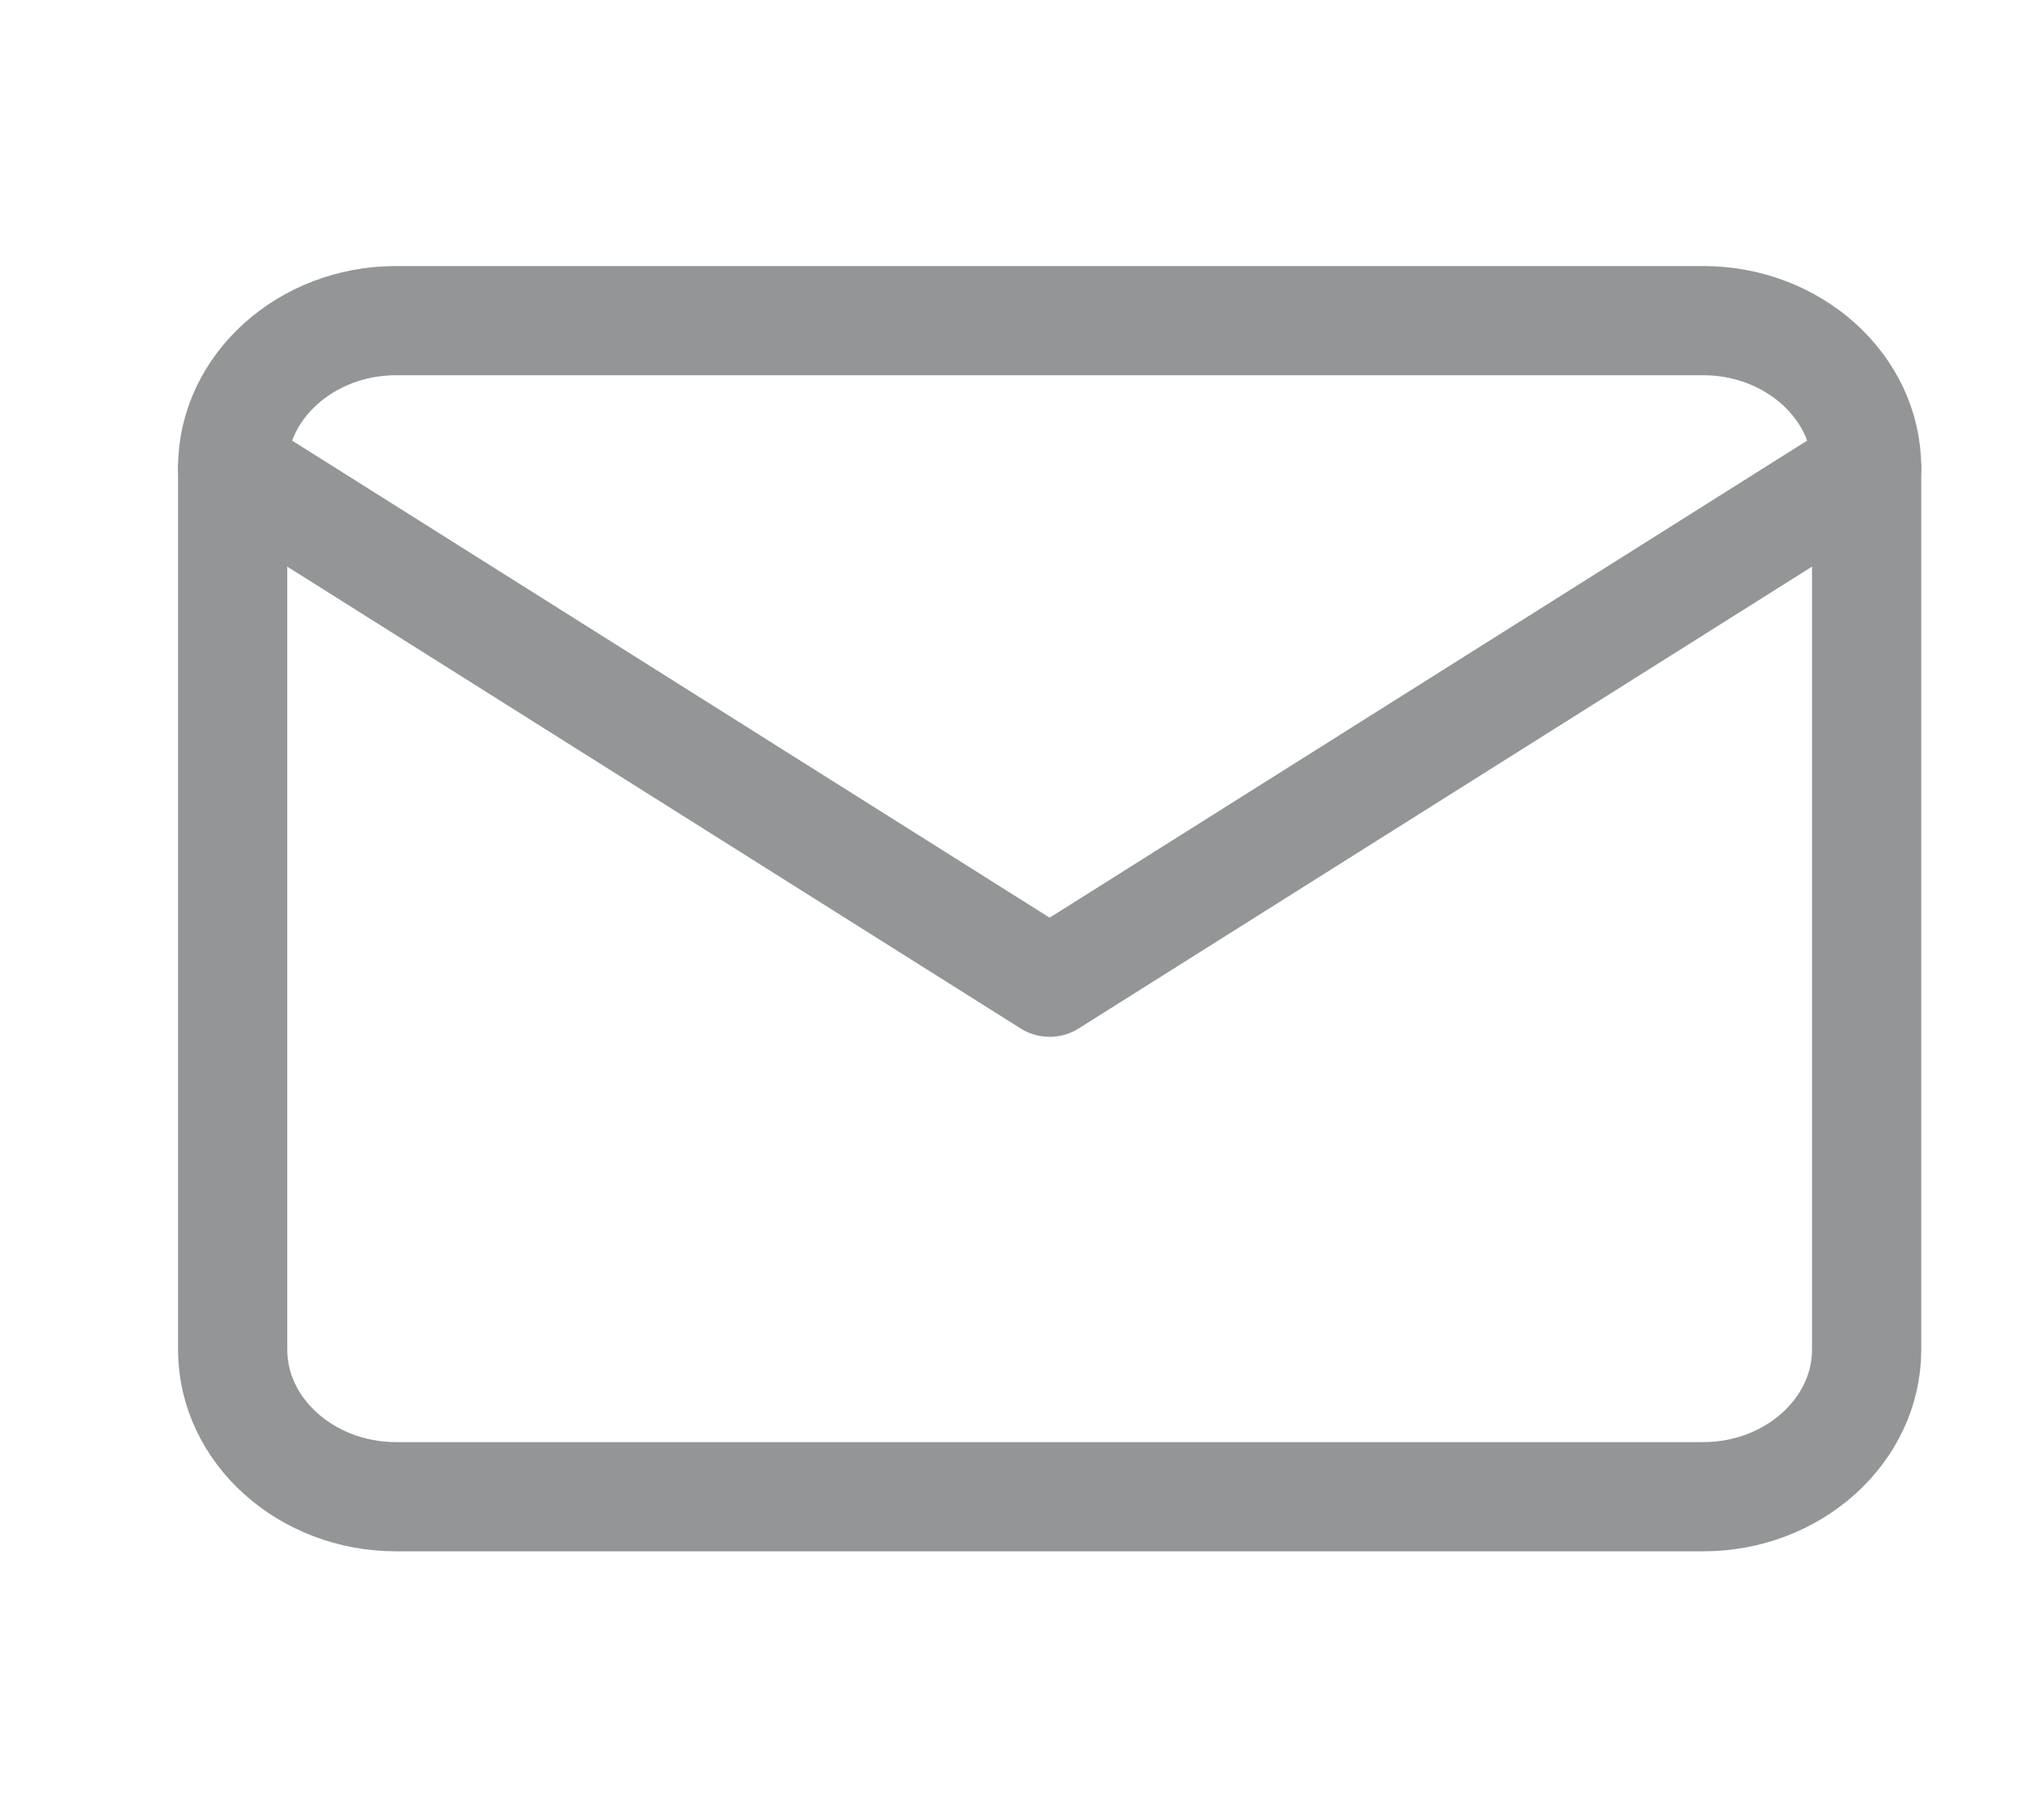 <svg width="28" height="25" viewBox="0 0 28 25" fill="none" xmlns="http://www.w3.org/2000/svg">
<g opacity="0.5">
<path d="M5.439 4.404H23.389C24.623 4.404 25.633 5.313 25.633 6.424V18.539C25.633 19.649 24.623 20.558 23.389 20.558H5.439C4.205 20.558 3.195 19.649 3.195 18.539V6.424C3.195 5.313 4.205 4.404 5.439 4.404Z" stroke="#292B30" stroke-width="1.5" stroke-linecap="round" stroke-linejoin="round"/>
<path d="M25.633 6.424L14.414 13.491L3.195 6.424" stroke="#292B30" stroke-width="1.5" stroke-linecap="round" stroke-linejoin="round"/>
</g>
</svg>
